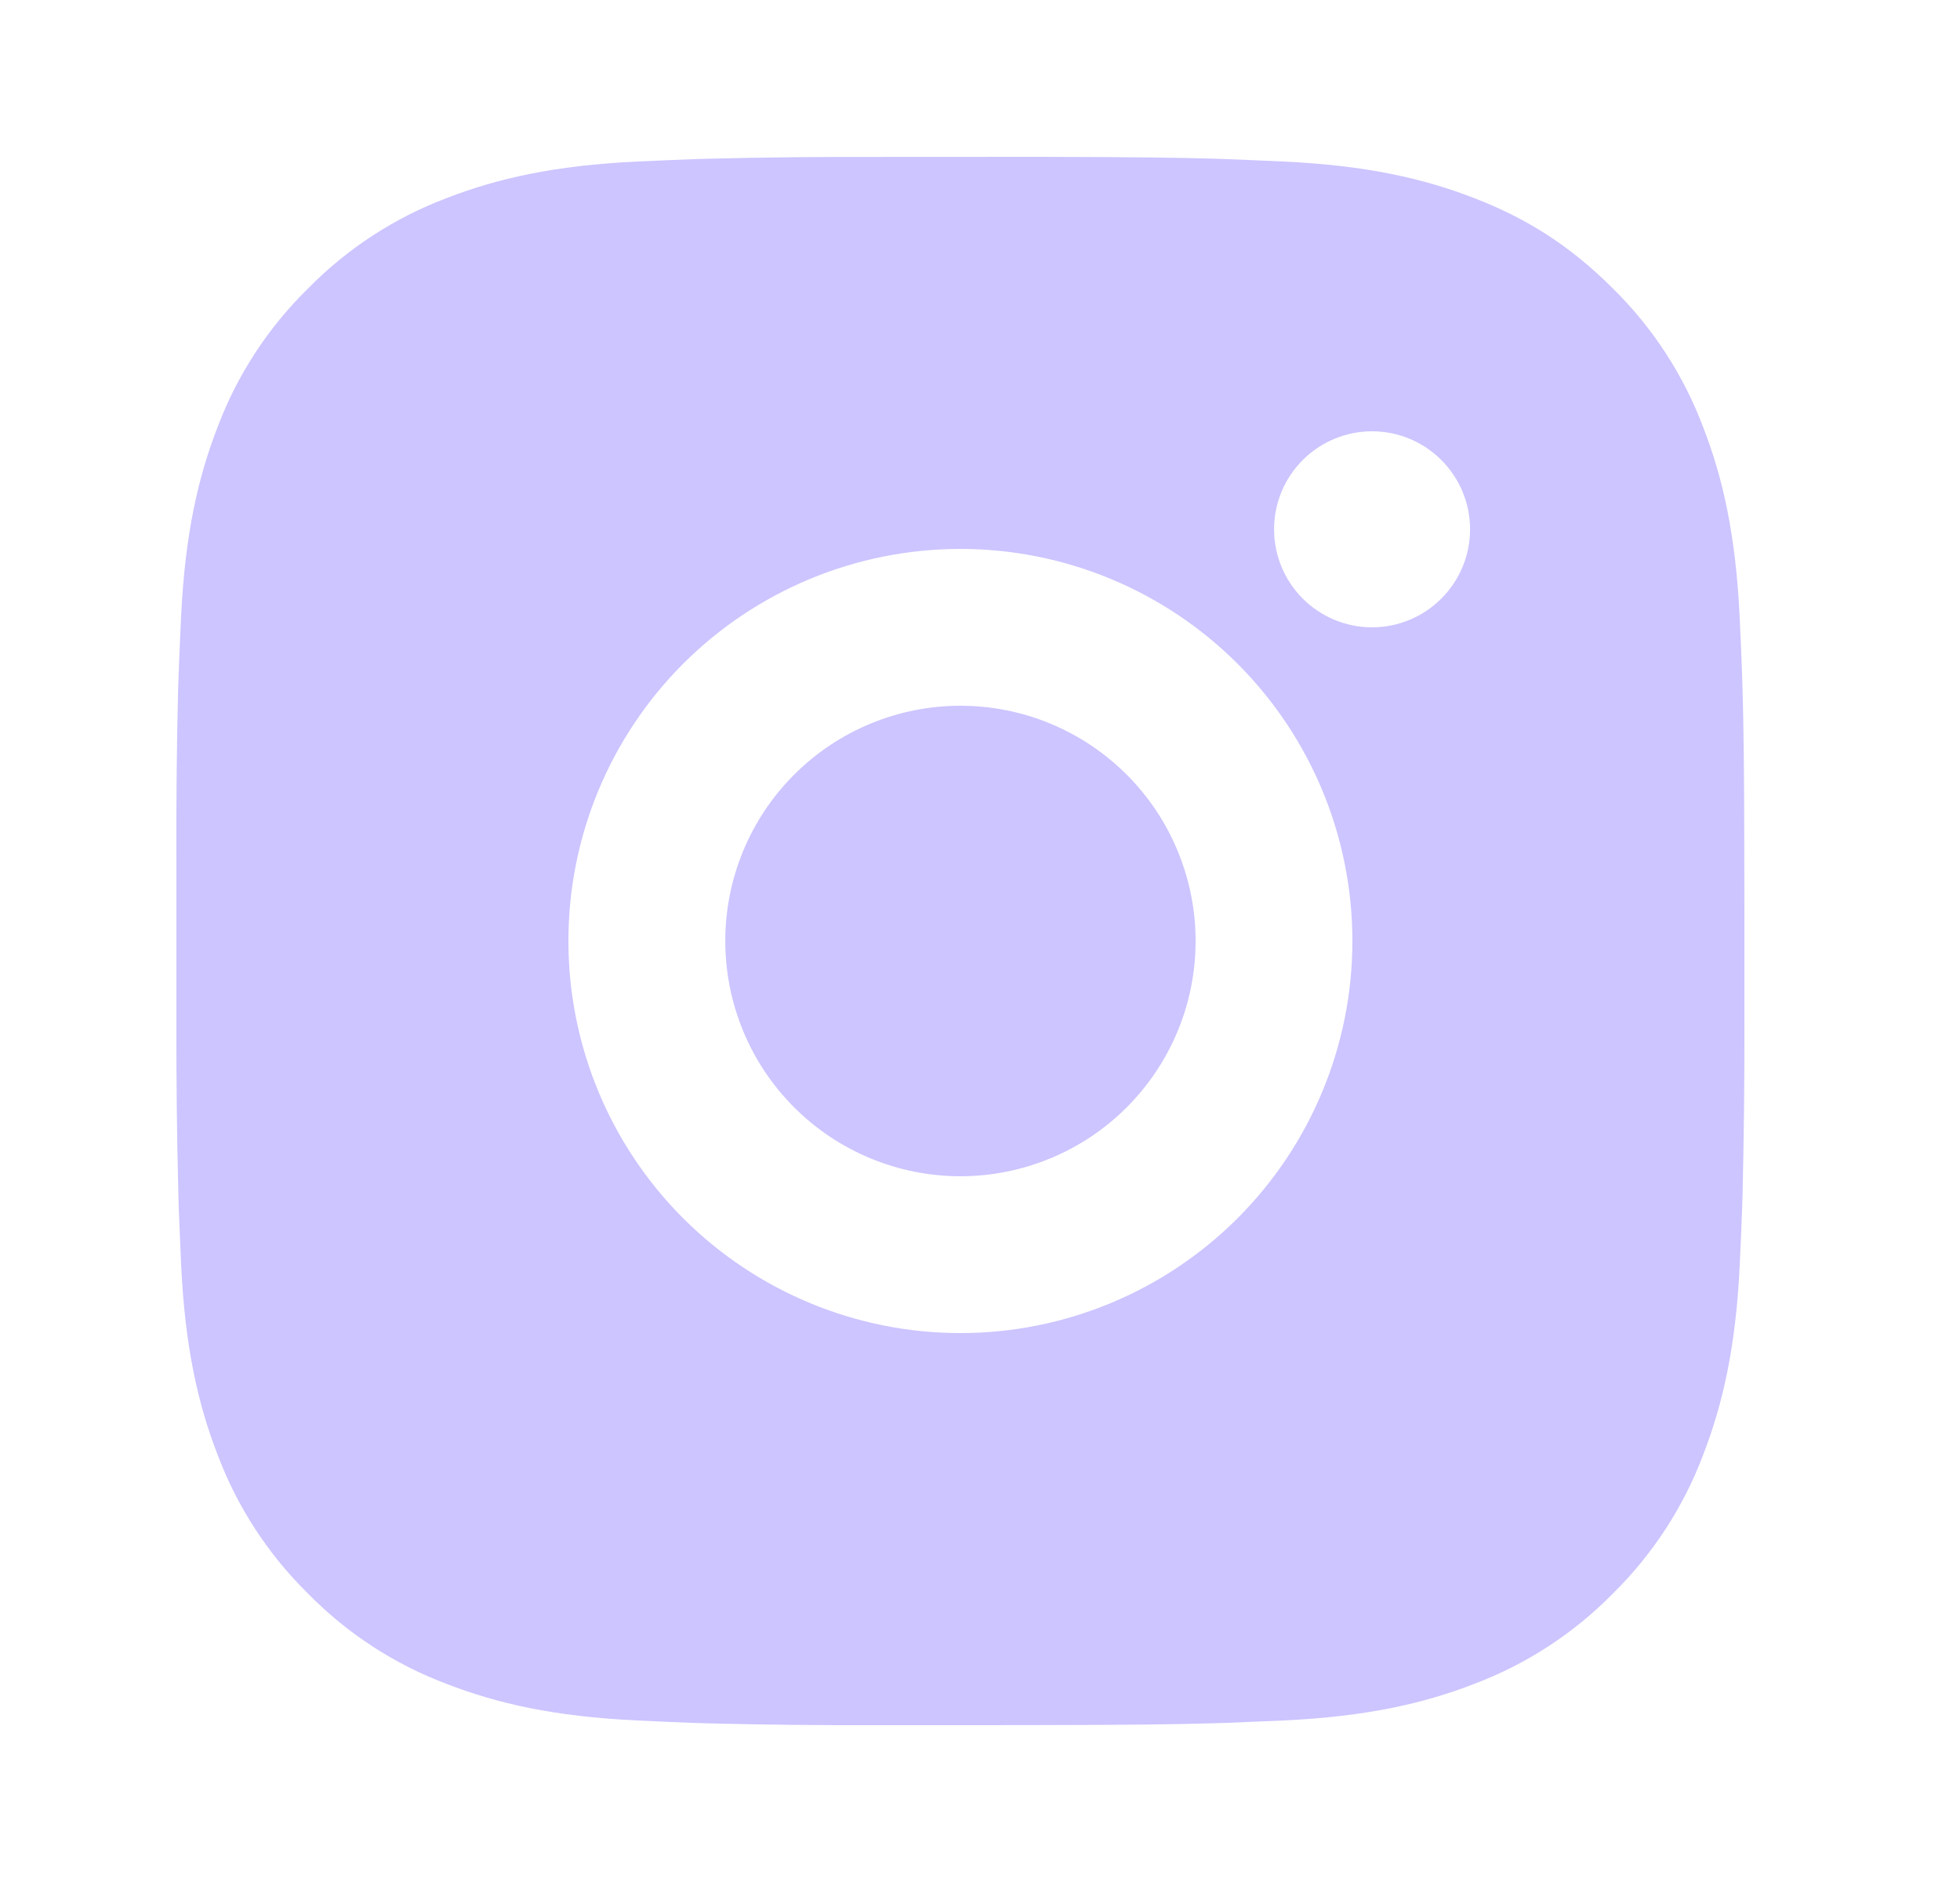 <svg width="25" height="24" viewBox="0 0 25 24" fill="none" xmlns="http://www.w3.org/2000/svg">
<path d="M13.278 2C14.403 2.003 14.974 2.009 15.467 2.023L15.661 2.03C15.885 2.038 16.106 2.048 16.373 2.06C17.437 2.11 18.163 2.278 18.8 2.525C19.46 2.779 20.016 3.123 20.572 3.678C21.08 4.178 21.474 4.782 21.725 5.45C21.972 6.087 22.14 6.813 22.19 7.878C22.202 8.144 22.212 8.365 22.22 8.59L22.226 8.784C22.241 9.276 22.247 9.847 22.249 10.972L22.25 11.718V13.028C22.252 13.757 22.244 14.487 22.227 15.216L22.221 15.41C22.213 15.635 22.203 15.856 22.191 16.122C22.141 17.187 21.971 17.912 21.725 18.55C21.474 19.218 21.08 19.822 20.572 20.322C20.072 20.831 19.467 21.224 18.8 21.475C18.163 21.722 17.437 21.89 16.373 21.94L15.661 21.97L15.467 21.976C14.974 21.99 14.403 21.997 13.278 21.999L12.532 22H11.223C10.493 22.003 9.763 21.995 9.034 21.977L8.84 21.971C8.602 21.962 8.365 21.952 8.128 21.94C7.064 21.89 6.338 21.722 5.7 21.475C5.032 21.224 4.428 20.831 3.929 20.322C3.42 19.822 3.026 19.218 2.775 18.55C2.528 17.913 2.36 17.187 2.31 16.122L2.28 15.41L2.275 15.216C2.256 14.487 2.248 13.757 2.25 13.028V10.972C2.247 10.243 2.254 9.513 2.272 8.784L2.279 8.59C2.287 8.365 2.297 8.144 2.309 7.878C2.359 6.813 2.527 6.088 2.774 5.45C3.025 4.782 3.42 4.177 3.93 3.678C4.429 3.17 5.033 2.776 5.7 2.525C6.338 2.278 7.063 2.11 8.128 2.06C8.394 2.048 8.616 2.038 8.84 2.03L9.034 2.024C9.763 2.006 10.492 1.999 11.222 2.001L13.278 2ZM12.25 7C10.924 7 9.652 7.527 8.714 8.464C7.776 9.402 7.25 10.674 7.25 12C7.25 13.326 7.776 14.598 8.714 15.536C9.652 16.473 10.924 17 12.25 17C13.576 17 14.847 16.473 15.785 15.536C16.723 14.598 17.25 13.326 17.25 12C17.25 10.674 16.723 9.402 15.785 8.464C14.847 7.527 13.576 7 12.25 7ZM12.25 9C12.644 9 13.034 9.077 13.398 9.228C13.762 9.379 14.092 9.6 14.371 9.878C14.65 10.157 14.871 10.488 15.021 10.851C15.172 11.215 15.25 11.605 15.25 11.999C15.25 12.393 15.173 12.784 15.022 13.148C14.871 13.512 14.65 13.842 14.372 14.121C14.093 14.4 13.763 14.621 13.399 14.771C13.035 14.922 12.645 15 12.251 15C11.455 15 10.692 14.684 10.129 14.121C9.567 13.559 9.251 12.796 9.251 12C9.251 11.204 9.567 10.441 10.129 9.879C10.692 9.316 11.455 9 12.251 9M17.501 5.5C17.169 5.5 16.851 5.632 16.617 5.866C16.382 6.101 16.251 6.418 16.251 6.75C16.251 7.082 16.382 7.399 16.617 7.634C16.851 7.868 17.169 8 17.501 8C17.832 8 18.15 7.868 18.384 7.634C18.619 7.399 18.751 7.082 18.751 6.75C18.751 6.418 18.619 6.101 18.384 5.866C18.15 5.632 17.832 5.5 17.501 5.5Z" fill="#CCC5FF"/>
</svg>
